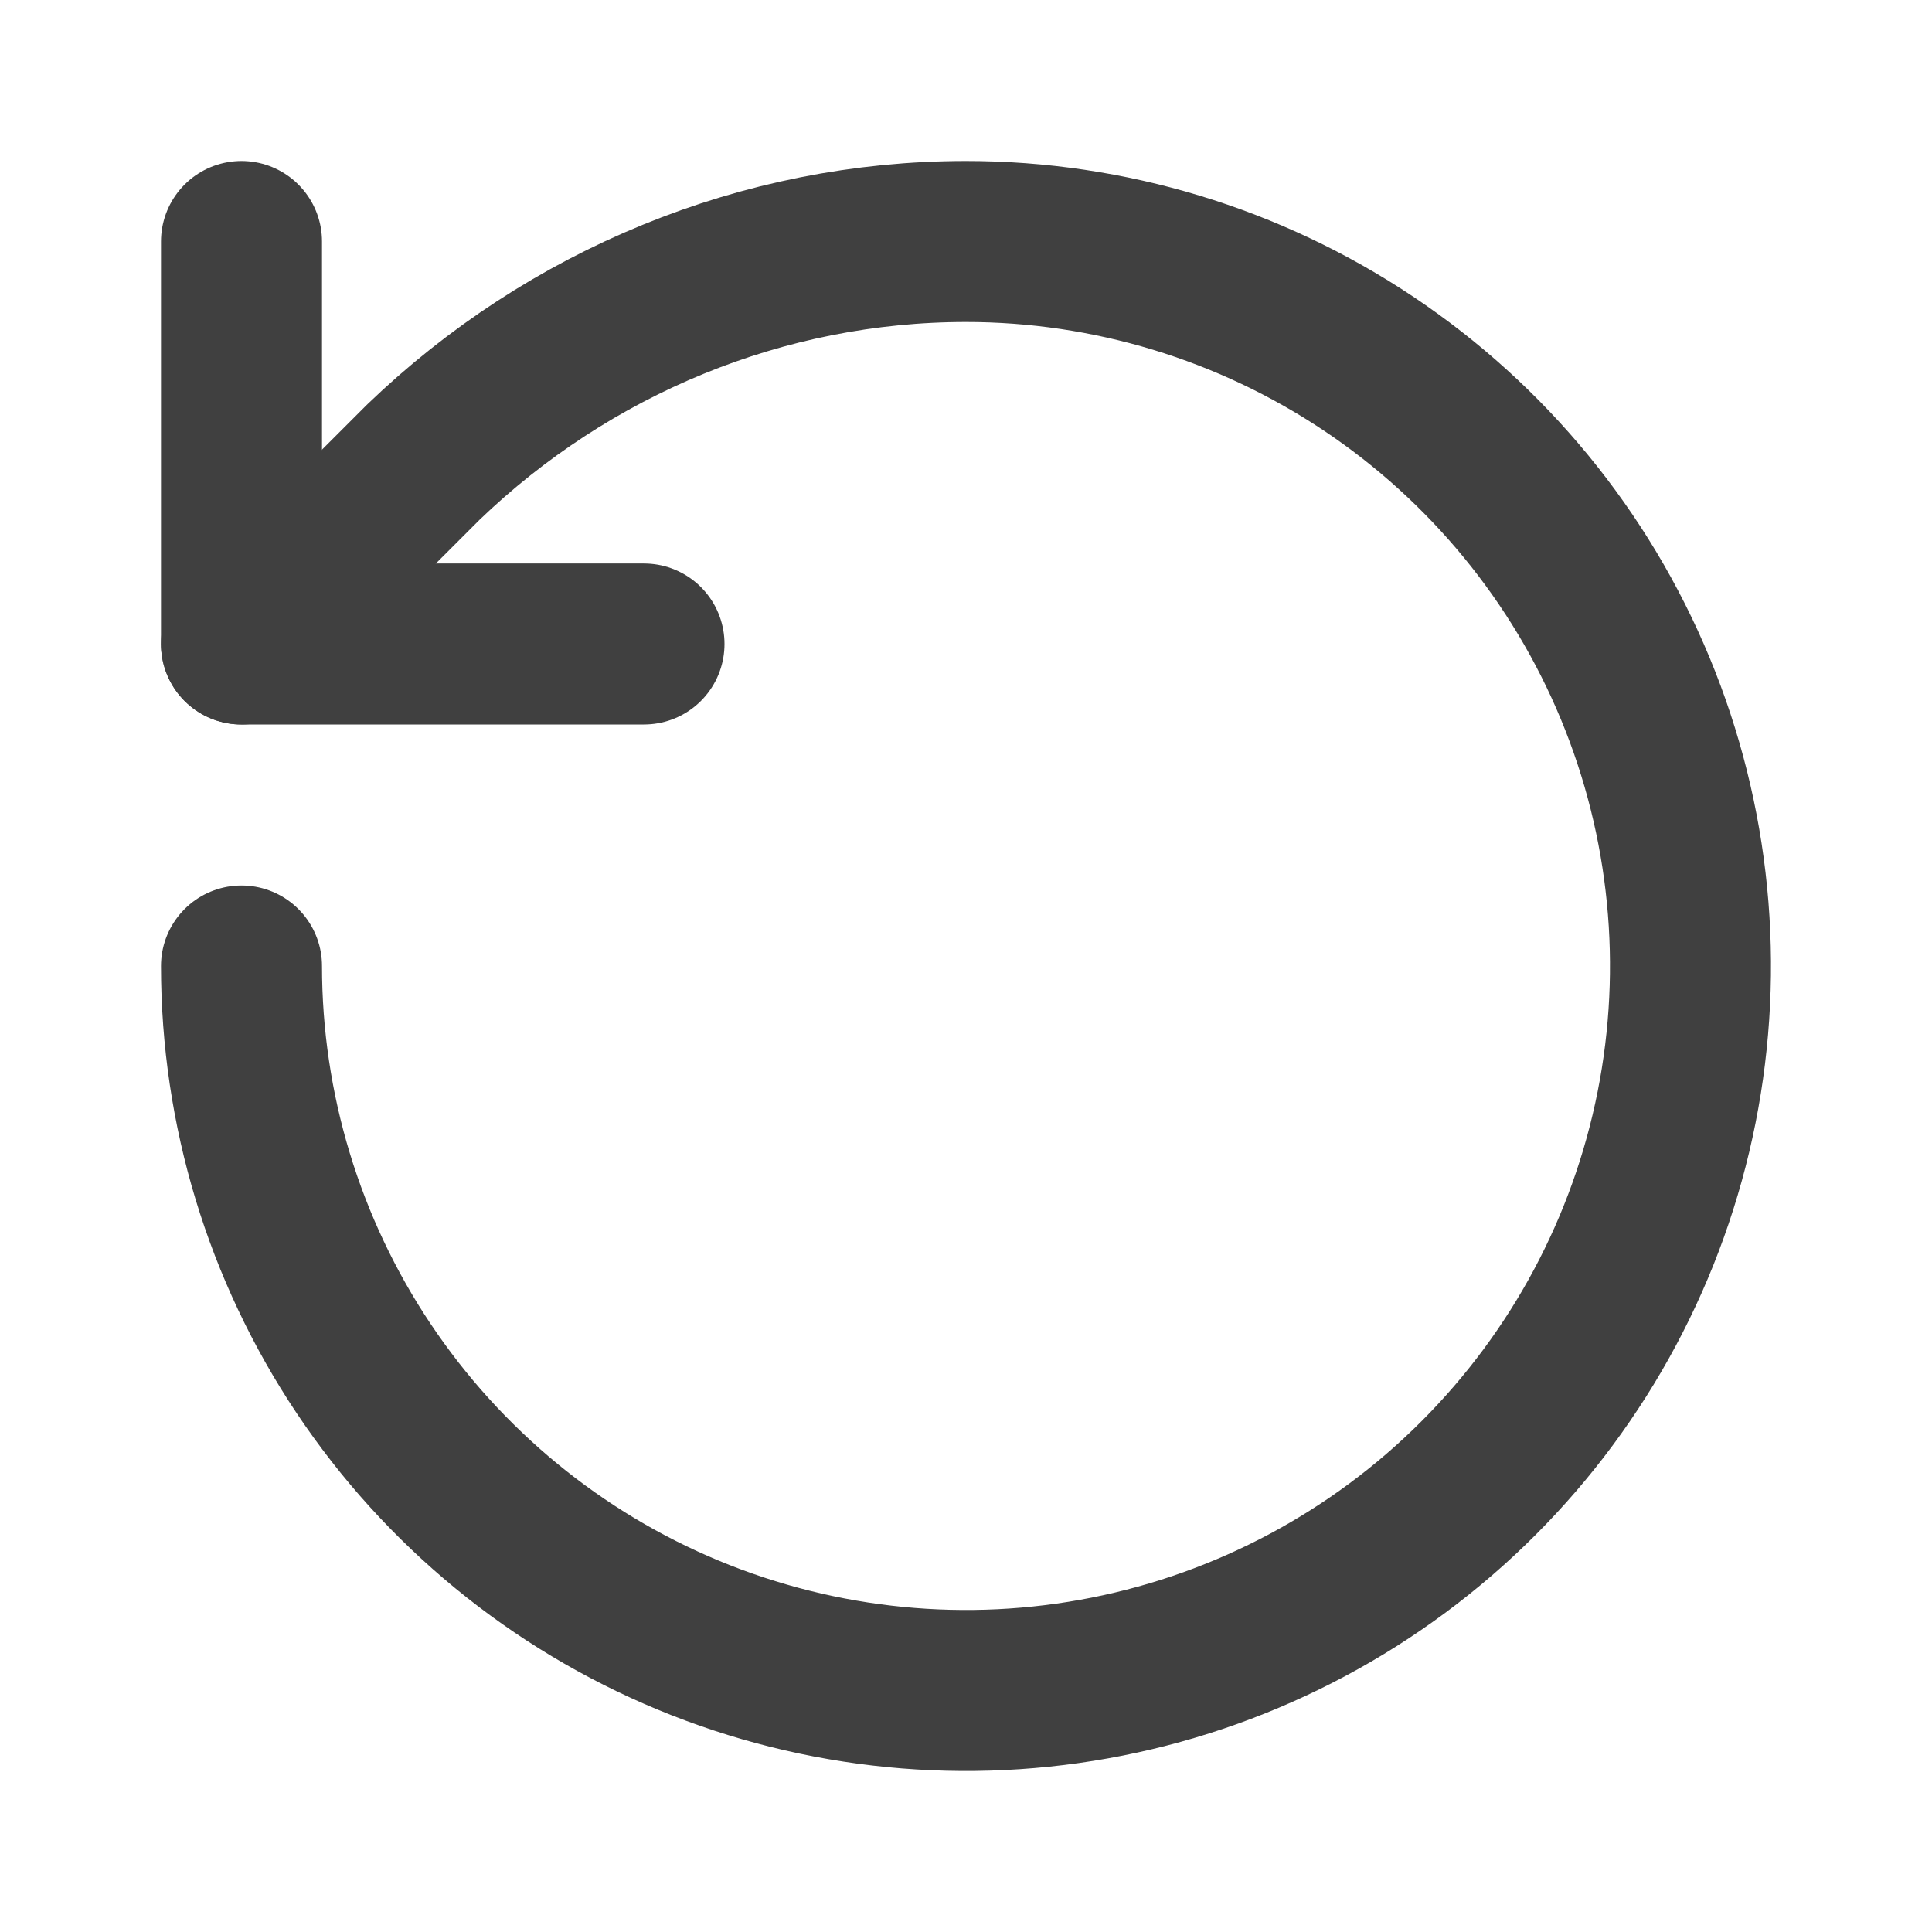<?xml version="1.0" encoding="UTF-8" standalone="no"?>
<svg
   width="24"
   height="24"
   viewBox="0 0 24 24"
   fill="none"
   version="1.1"
   xmlns="http://www.w3.org/2000/svg">
  <path
     d="m 3,12 c 0,1.78 0.528,3.52 1.517,5 0.989,1.48 2.394,2.634 4.039,3.315 1.645,0.681 3.454,0.859 5.2,0.512 1.746,-0.347 3.349,-1.204 4.608,-2.463 1.259,-1.259 2.116,-2.862 2.463,-4.608 0.347,-1.746 0.169,-3.555 -0.512,-5.2 C 19.634,6.911 18.48,5.506 17,4.517 15.52,3.528 13.78,3 12,3 9.48,3 7.07,4 5.26,5.74 l -2.26,2.26"
     stroke="#404040"
     stroke-width="2"
     stroke-linecap="round"
     stroke-linejoin="round"
     id="path1" />
  <path
     d="m 3,3 v 5 h 5"
     stroke="#404040"
     stroke-width="2"
     stroke-linecap="round"
     stroke-linejoin="round"
     id="path2" />
</svg>
